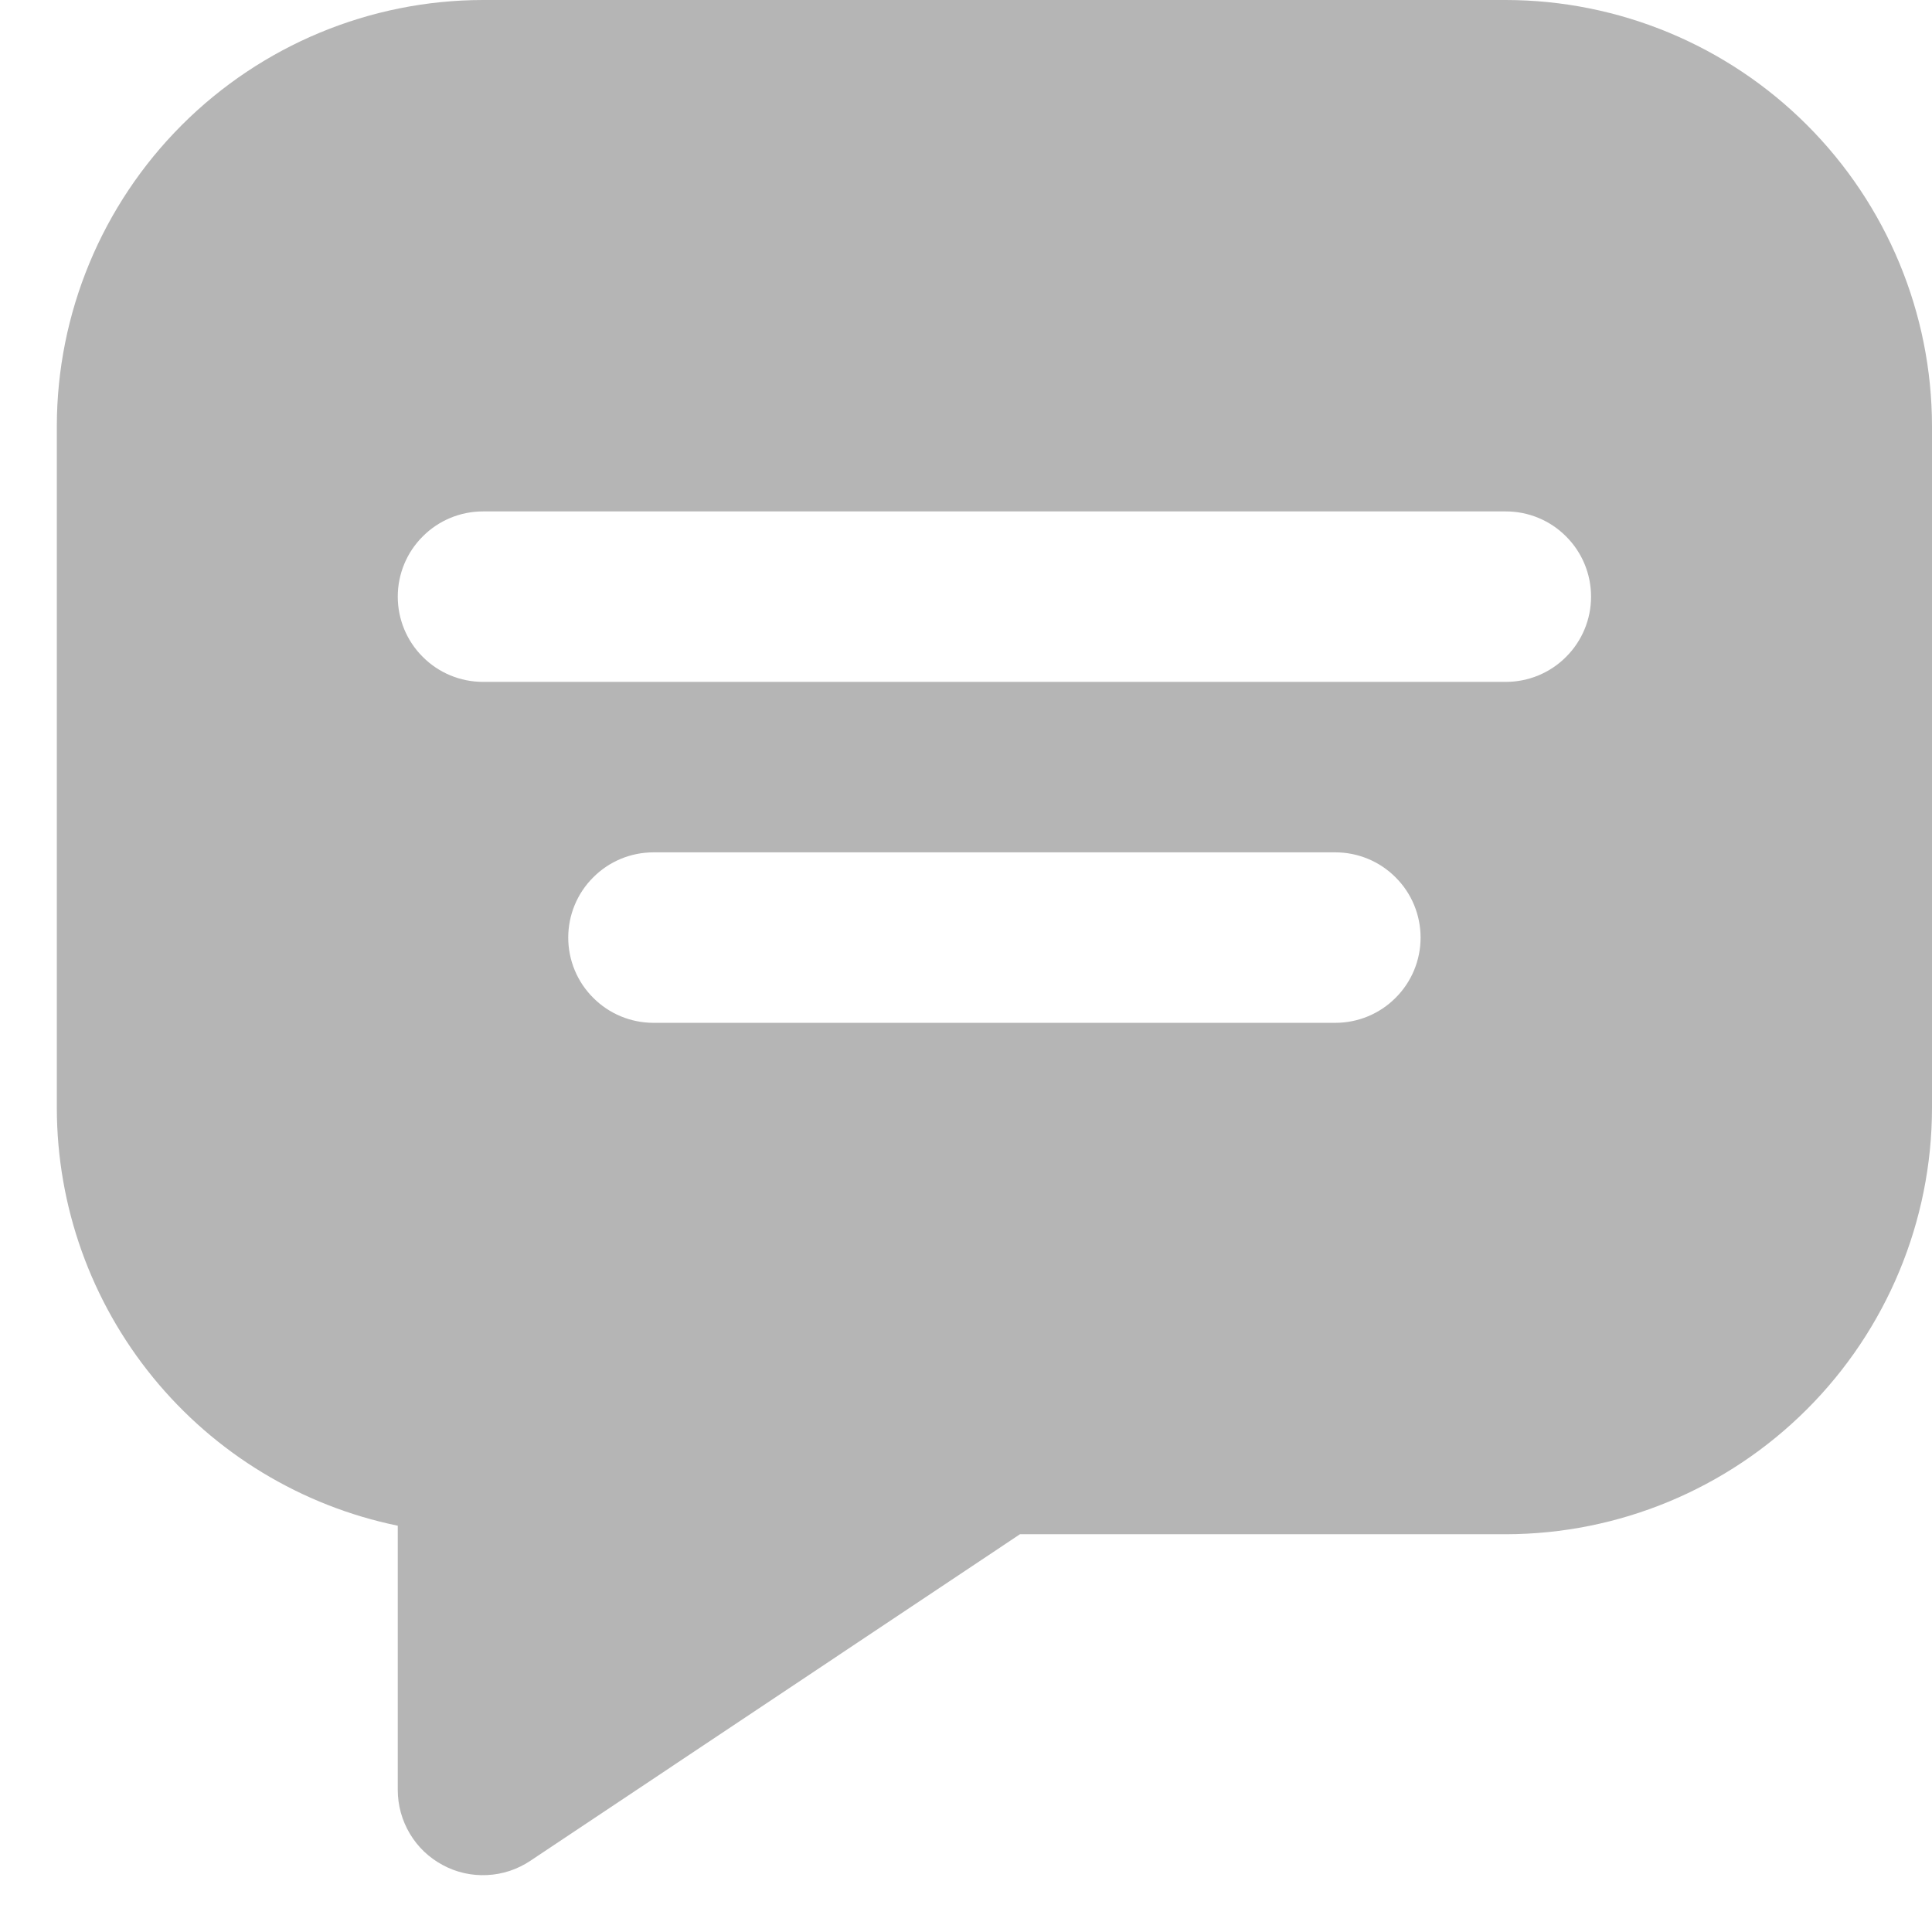 <svg width="17" height="17" viewBox="0 0 17 17" fill="none" xmlns="http://www.w3.org/2000/svg">
<path d="M13.25 0H4.25C3.256 0.001 2.303 0.397 1.6 1.1C0.897 1.803 0.501 2.756 0.5 3.75V9.75C0.501 10.614 0.8 11.451 1.347 12.121C1.893 12.79 2.654 13.251 3.5 13.425V15.75C3.5 15.886 3.537 16.019 3.607 16.136C3.676 16.252 3.776 16.347 3.896 16.411C4.016 16.476 4.151 16.506 4.286 16.499C4.422 16.493 4.553 16.449 4.666 16.374L8.975 13.5H13.25C14.244 13.499 15.197 13.103 15.9 12.4C16.603 11.697 16.999 10.744 17 9.75V3.75C16.999 2.756 16.603 1.803 15.9 1.1C15.197 0.397 14.244 0.001 13.25 0ZM11.75 9H5.75C5.551 9 5.36 8.921 5.22 8.78C5.079 8.64 5 8.449 5 8.25C5 8.051 5.079 7.86 5.22 7.72C5.36 7.579 5.551 7.5 5.75 7.5H11.75C11.949 7.5 12.14 7.579 12.28 7.72C12.421 7.86 12.5 8.051 12.5 8.25C12.5 8.449 12.421 8.64 12.28 8.78C12.14 8.921 11.949 9 11.75 9ZM13.25 6H4.25C4.051 6 3.86 5.921 3.72 5.78C3.579 5.64 3.5 5.449 3.5 5.25C3.5 5.051 3.579 4.86 3.72 4.72C3.86 4.579 4.051 4.5 4.25 4.5H13.25C13.449 4.5 13.64 4.579 13.78 4.72C13.921 4.86 14 5.051 14 5.25C14 5.449 13.921 5.64 13.78 5.78C13.64 5.921 13.449 6 13.25 6Z" fill="#B5B5B5"/>
</svg>
